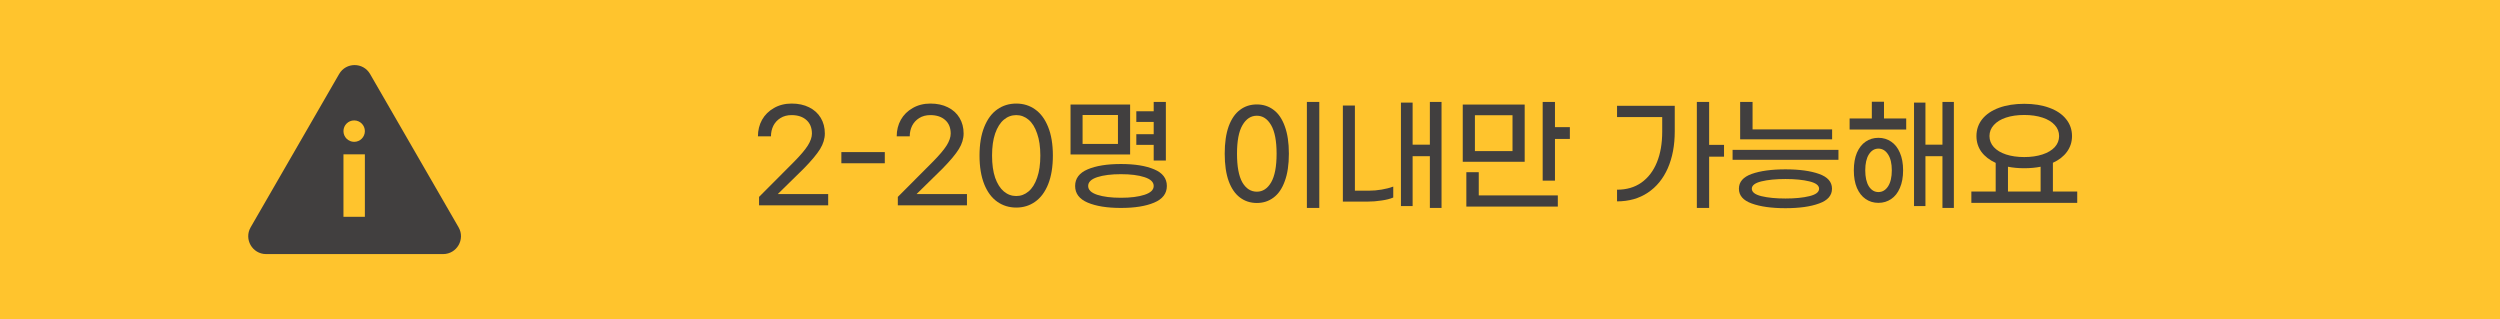 <svg width="282" height="36" viewBox="0 0 282 36" fill="none" xmlns="http://www.w3.org/2000/svg">
<path d="M282 0H0V36H282V0Z" fill="#FFC42D"/>
<path fill-rule="evenodd" clip-rule="evenodd" d="M38.256 8.347C39.031 7.005 40.969 7.005 41.744 8.347L51.727 25.639C52.502 26.982 51.533 28.66 49.983 28.66H30.017C28.466 28.66 27.498 26.982 28.273 25.639L38.256 8.347ZM41.158 14.791C41.158 15.458 40.617 15.999 39.95 15.999C39.282 15.999 38.742 15.458 38.742 14.791C38.742 14.124 39.282 13.583 39.95 13.583C40.617 13.583 41.158 14.124 41.158 14.791ZM41.158 24.456V17.409H38.742V24.456H41.158Z" fill="#413F3F"/>
<path d="M85.621 22.21L89.597 18.22C90.306 17.501 90.815 16.899 91.123 16.414C91.431 15.919 91.585 15.471 91.585 15.07C91.585 14.417 91.379 13.908 90.969 13.544C90.558 13.171 89.998 12.984 89.289 12.984C88.803 12.984 88.383 13.096 88.029 13.32C87.683 13.535 87.417 13.824 87.231 14.188C87.053 14.552 86.965 14.949 86.965 15.378H85.495C85.495 14.697 85.649 14.076 85.957 13.516C86.274 12.956 86.722 12.513 87.301 12.186C87.879 11.85 88.547 11.682 89.303 11.682C90.049 11.682 90.703 11.822 91.263 12.102C91.832 12.382 92.271 12.779 92.579 13.292C92.887 13.805 93.041 14.393 93.041 15.056C93.041 15.644 92.863 16.227 92.509 16.806C92.154 17.385 91.543 18.117 90.675 19.004L87.735 21.888H93.419V23.162H85.621V22.21Z" fill="#413F3F"/>
<path d="M99.806 18.416H94.906V17.156H99.806V18.416Z" fill="#413F3F"/>
<path d="M101.275 22.21L105.251 18.22C105.96 17.501 106.469 16.899 106.777 16.414C107.085 15.919 107.239 15.471 107.239 15.07C107.239 14.417 107.034 13.908 106.623 13.544C106.212 13.171 105.652 12.984 104.943 12.984C104.458 12.984 104.038 13.096 103.683 13.32C103.338 13.535 103.072 13.824 102.885 14.188C102.708 14.552 102.619 14.949 102.619 15.378H101.149C101.149 14.697 101.303 14.076 101.611 13.516C101.928 12.956 102.376 12.513 102.955 12.186C103.534 11.85 104.201 11.682 104.957 11.682C105.704 11.682 106.357 11.822 106.917 12.102C107.486 12.382 107.925 12.779 108.233 13.292C108.541 13.805 108.695 14.393 108.695 15.056C108.695 15.644 108.518 16.227 108.163 16.806C107.808 17.385 107.197 18.117 106.329 19.004L103.389 21.888H109.073V23.162H101.275V22.21Z" fill="#413F3F"/>
<path d="M114.634 23.414C113.832 23.414 113.118 23.195 112.492 22.756C111.867 22.317 111.377 21.659 111.022 20.782C110.668 19.895 110.49 18.817 110.49 17.548C110.49 16.279 110.668 15.205 111.022 14.328C111.377 13.441 111.867 12.779 112.492 12.34C113.118 11.901 113.832 11.682 114.634 11.682C115.437 11.682 116.146 11.901 116.762 12.34C117.388 12.779 117.878 13.441 118.232 14.328C118.587 15.205 118.764 16.279 118.764 17.548C118.764 18.817 118.587 19.895 118.232 20.782C117.878 21.659 117.388 22.317 116.762 22.756C116.146 23.195 115.437 23.414 114.634 23.414ZM114.634 22.112C115.148 22.112 115.61 21.939 116.02 21.594C116.431 21.249 116.753 20.735 116.986 20.054C117.229 19.373 117.35 18.537 117.35 17.548C117.35 16.568 117.229 15.737 116.986 15.056C116.753 14.365 116.431 13.847 116.02 13.502C115.61 13.157 115.148 12.984 114.634 12.984C114.112 12.984 113.645 13.157 113.234 13.502C112.824 13.847 112.497 14.365 112.254 15.056C112.021 15.737 111.904 16.568 111.904 17.548C111.904 18.537 112.021 19.373 112.254 20.054C112.497 20.735 112.824 21.249 113.234 21.594C113.645 21.939 114.112 22.112 114.634 22.112Z" fill="#413F3F"/>
<path d="M130.137 16.344H128.177V15.14H130.137V13.754H128.177V12.55H130.137V11.5H131.509V18.108H130.137V16.344ZM127.477 17.422H120.757V11.794H127.477V17.422ZM126.105 12.97H122.115V16.232H126.105V12.97ZM126.441 18.5C128 18.5 129.251 18.701 130.193 19.102C131.145 19.503 131.621 20.129 131.621 20.978C131.621 21.827 131.145 22.453 130.193 22.854C129.251 23.255 128 23.456 126.441 23.456C124.883 23.456 123.632 23.255 122.689 22.854C121.747 22.453 121.275 21.827 121.275 20.978C121.275 20.129 121.747 19.503 122.689 19.102C123.632 18.701 124.883 18.5 126.441 18.5ZM126.441 22.308C127.533 22.308 128.42 22.196 129.101 21.972C129.792 21.748 130.137 21.417 130.137 20.978C130.137 20.539 129.792 20.208 129.101 19.984C128.42 19.76 127.533 19.648 126.441 19.648C125.349 19.648 124.458 19.76 123.767 19.984C123.086 20.208 122.745 20.539 122.745 20.978C122.745 21.417 123.086 21.748 123.767 21.972C124.458 22.196 125.349 22.308 126.441 22.308Z" fill="#413F3F"/>
<path d="M147.416 11.5H148.816V23.456H147.416V11.5ZM141.774 22.896C141.046 22.896 140.411 22.691 139.87 22.28C139.329 21.879 138.904 21.263 138.596 20.432C138.297 19.601 138.148 18.57 138.148 17.338C138.148 16.106 138.297 15.075 138.596 14.244C138.904 13.413 139.329 12.797 139.87 12.396C140.411 11.985 141.046 11.78 141.774 11.78C142.493 11.78 143.123 11.985 143.664 12.396C144.205 12.797 144.625 13.413 144.924 14.244C145.232 15.075 145.386 16.106 145.386 17.338C145.386 18.57 145.232 19.601 144.924 20.432C144.625 21.263 144.205 21.879 143.664 22.28C143.123 22.691 142.493 22.896 141.774 22.896ZM141.774 21.622C142.437 21.622 142.973 21.272 143.384 20.572C143.795 19.863 144 18.785 144 17.338C144 15.901 143.795 14.827 143.384 14.118C142.973 13.409 142.437 13.054 141.774 13.054C141.102 13.054 140.561 13.409 140.15 14.118C139.739 14.818 139.534 15.891 139.534 17.338C139.534 18.785 139.735 19.863 140.136 20.572C140.547 21.272 141.093 21.622 141.774 21.622Z" fill="#413F3F"/>
<path d="M162.605 11.5V23.456H161.289V17.618H159.343V23.246H158.027V11.57H159.343V16.316H161.289V11.5H162.605ZM154.373 21.51C154.877 21.51 155.371 21.468 155.857 21.384C156.351 21.3 156.785 21.188 157.159 21.048V22.28C156.813 22.429 156.375 22.541 155.843 22.616C155.32 22.7 154.779 22.742 154.219 22.742H151.475V11.906H152.833V21.51H154.373Z" fill="#413F3F"/>
<path d="M177.08 14.342V15.672H175.4V20.376H174.014V11.5H175.4V14.342H177.08ZM171.984 18.248H164.998V11.794H171.984V18.248ZM170.612 12.998H166.37V17.044H170.612V12.998ZM166.804 22.042H175.722V23.302H165.404V19.424H166.804V22.042Z" fill="#413F3F"/>
<path d="M194.47 17.674H192.79V23.456H191.404V11.5H192.79V16.344H194.47V17.674ZM182.402 11.934H188.912V14.818C188.912 16.395 188.651 17.781 188.128 18.976C187.606 20.161 186.854 21.081 185.874 21.734C184.894 22.387 183.737 22.714 182.402 22.714V21.398C183.476 21.398 184.39 21.132 185.146 20.6C185.912 20.059 186.495 19.298 186.896 18.318C187.298 17.338 187.498 16.181 187.498 14.846V13.208H182.402V11.934Z" fill="#413F3F"/>
<path d="M196.289 11.5H197.689V14.594H206.663V15.714H196.289V11.5ZM195.435 16.904H207.377V18.024H195.435V16.904ZM201.399 23.484C199.831 23.484 198.562 23.307 197.591 22.952C196.63 22.607 196.149 22.051 196.149 21.286C196.149 20.521 196.63 19.965 197.591 19.62C198.562 19.275 199.831 19.102 201.399 19.102C202.967 19.102 204.232 19.275 205.193 19.62C206.164 19.965 206.649 20.521 206.649 21.286C206.649 22.051 206.164 22.607 205.193 22.952C204.232 23.307 202.967 23.484 201.399 23.484ZM201.399 22.392C202.482 22.392 203.382 22.303 204.101 22.126C204.829 21.949 205.193 21.669 205.193 21.286C205.193 20.913 204.829 20.637 204.101 20.46C203.382 20.283 202.482 20.194 201.399 20.194C200.316 20.194 199.411 20.283 198.683 20.46C197.964 20.637 197.605 20.913 197.605 21.286C197.605 21.669 197.964 21.949 198.683 22.126C199.411 22.303 200.316 22.392 201.399 22.392Z" fill="#413F3F"/>
<path d="M212.514 13.362H215.02V14.608H208.636V13.362H211.142V11.472H212.514V13.362ZM220.396 11.5V23.456H219.108V17.618H217.19V23.246H215.902V11.57H217.19V16.316H219.108V11.5H220.396ZM211.884 15.546C212.425 15.546 212.906 15.691 213.326 15.98C213.746 16.26 214.072 16.675 214.306 17.226C214.548 17.777 214.67 18.439 214.67 19.214C214.67 19.989 214.548 20.651 214.306 21.202C214.072 21.753 213.746 22.168 213.326 22.448C212.906 22.737 212.425 22.882 211.884 22.882C211.342 22.882 210.862 22.737 210.442 22.448C210.031 22.168 209.704 21.753 209.462 21.202C209.229 20.651 209.112 19.989 209.112 19.214C209.112 18.439 209.229 17.777 209.462 17.226C209.704 16.675 210.031 16.26 210.442 15.98C210.862 15.691 211.342 15.546 211.884 15.546ZM211.884 21.664C212.332 21.664 212.696 21.449 212.976 21.02C213.256 20.581 213.396 19.979 213.396 19.214C213.396 18.449 213.256 17.851 212.976 17.422C212.696 16.983 212.332 16.764 211.884 16.764C211.445 16.764 211.086 16.983 210.806 17.422C210.535 17.851 210.4 18.449 210.4 19.214C210.4 19.979 210.535 20.581 210.806 21.02C211.086 21.449 211.445 21.664 211.884 21.664Z" fill="#413F3F"/>
<path d="M234.311 21.608V22.882H222.369V21.608H225.113V18.374C224.422 18.057 223.885 17.641 223.503 17.128C223.129 16.605 222.943 16.013 222.943 15.35C222.943 14.622 223.162 13.983 223.601 13.432C224.049 12.881 224.679 12.457 225.491 12.158C226.312 11.859 227.259 11.71 228.333 11.71C229.406 11.71 230.349 11.859 231.161 12.158C231.982 12.457 232.612 12.881 233.051 13.432C233.499 13.983 233.723 14.622 233.723 15.35C233.723 16.013 233.531 16.605 233.149 17.128C232.775 17.641 232.248 18.052 231.567 18.36V21.608H234.311ZM224.413 15.35C224.413 15.817 224.576 16.232 224.903 16.596C225.229 16.951 225.687 17.226 226.275 17.422C226.872 17.618 227.558 17.716 228.333 17.716C229.107 17.716 229.793 17.618 230.391 17.422C230.988 17.226 231.45 16.951 231.777 16.596C232.103 16.232 232.267 15.817 232.267 15.35C232.267 14.874 232.103 14.459 231.777 14.104C231.45 13.74 230.988 13.46 230.391 13.264C229.793 13.068 229.107 12.97 228.333 12.97C227.558 12.97 226.872 13.068 226.275 13.264C225.687 13.46 225.229 13.74 224.903 14.104C224.576 14.459 224.413 14.874 224.413 15.35ZM226.499 21.608H230.181V18.808C229.621 18.92 229.005 18.976 228.333 18.976C227.67 18.976 227.059 18.92 226.499 18.808V21.608Z" fill="#413F3F"/>
</svg>
